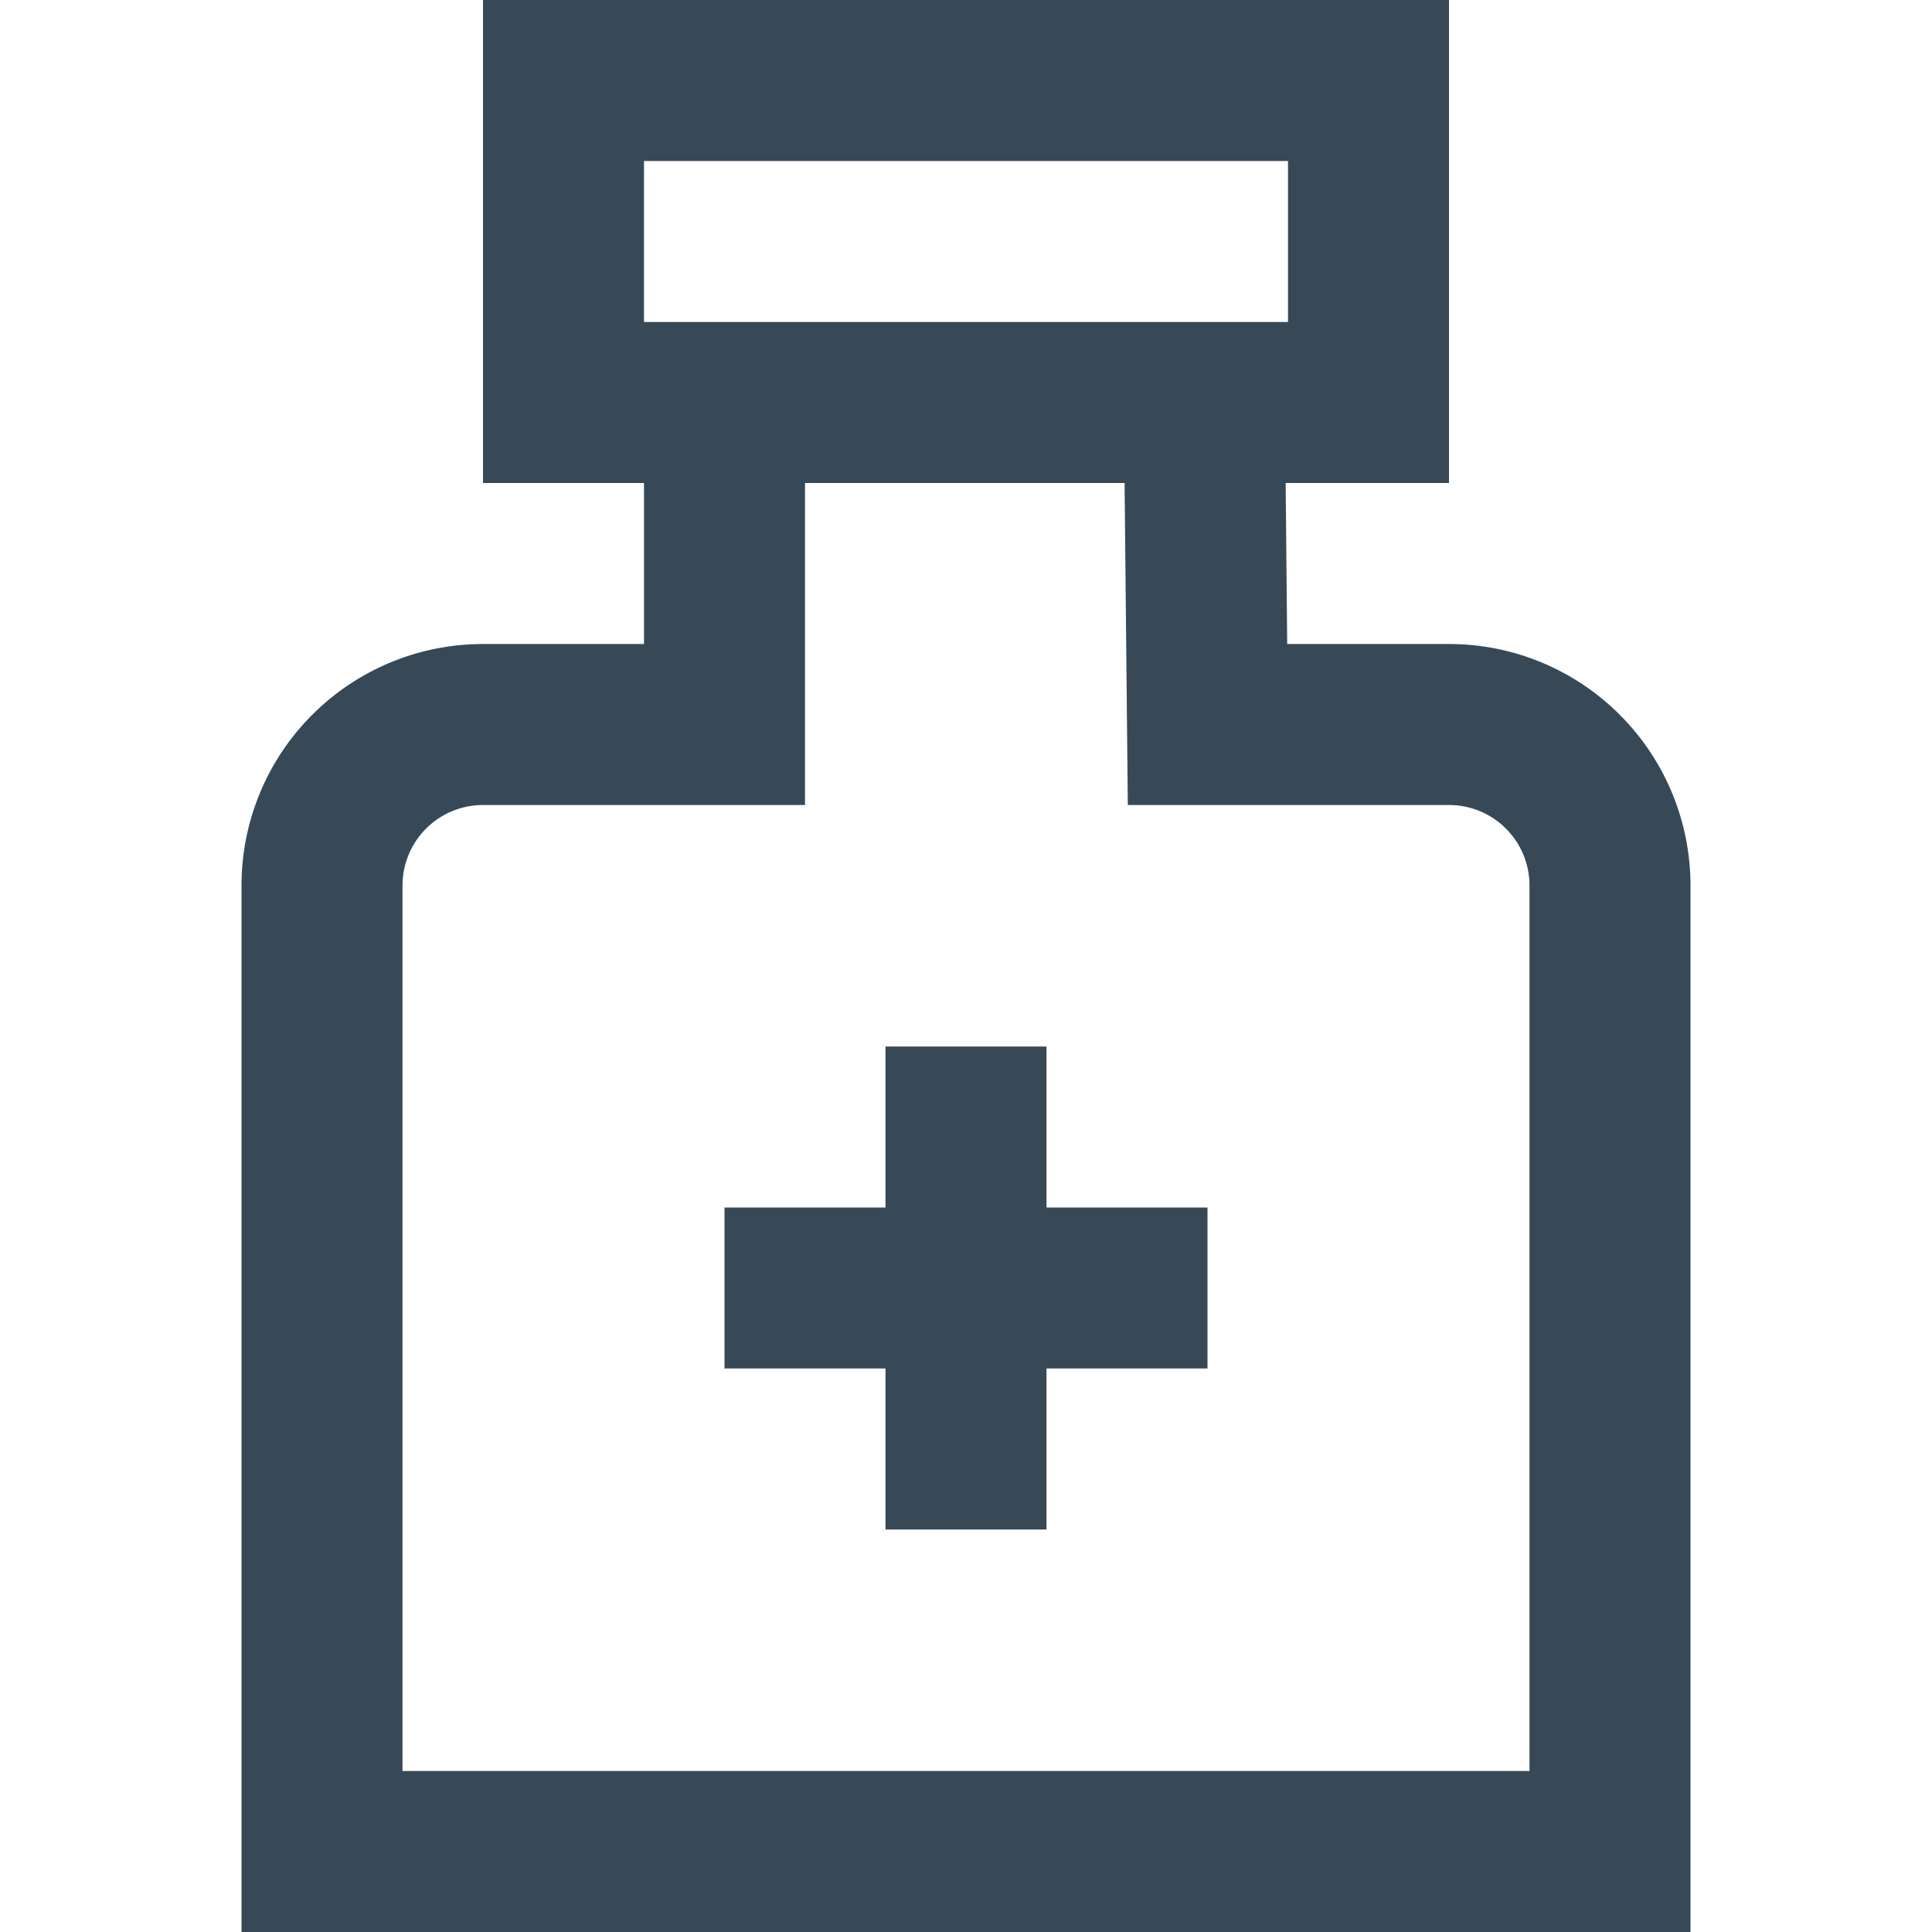 <svg width="24" height="24" viewBox="0 0 24 24" fill="none" xmlns="http://www.w3.org/2000/svg">
<g clip-path="url(#clip0_403_3782)">
<path d="M18 8H15.99L15.971 6H18V0H6V6H8V8H6C5.204 8 4.441 8.316 3.879 8.879C3.316 9.441 3 10.204 3 11V24H21V11C21 10.204 20.684 9.441 20.121 8.879C19.559 8.316 18.796 8 18 8ZM8 2H16V4H8V2ZM19 22H5V11C5 10.735 5.105 10.48 5.293 10.293C5.48 10.105 5.735 10 6 10H10V6H13.97L14.01 10H18C18.265 10 18.52 10.105 18.707 10.293C18.895 10.48 19 10.735 19 11V22ZM13 15H15V17H13V19H11V17H9V15H11V13H13V15Z" fill="#374957"/>
</g>
<defs>
<clipPath id="clip0_403_3782">
<rect width="24" height="24" fill="white"/>
</clipPath>
</defs>
</svg>
